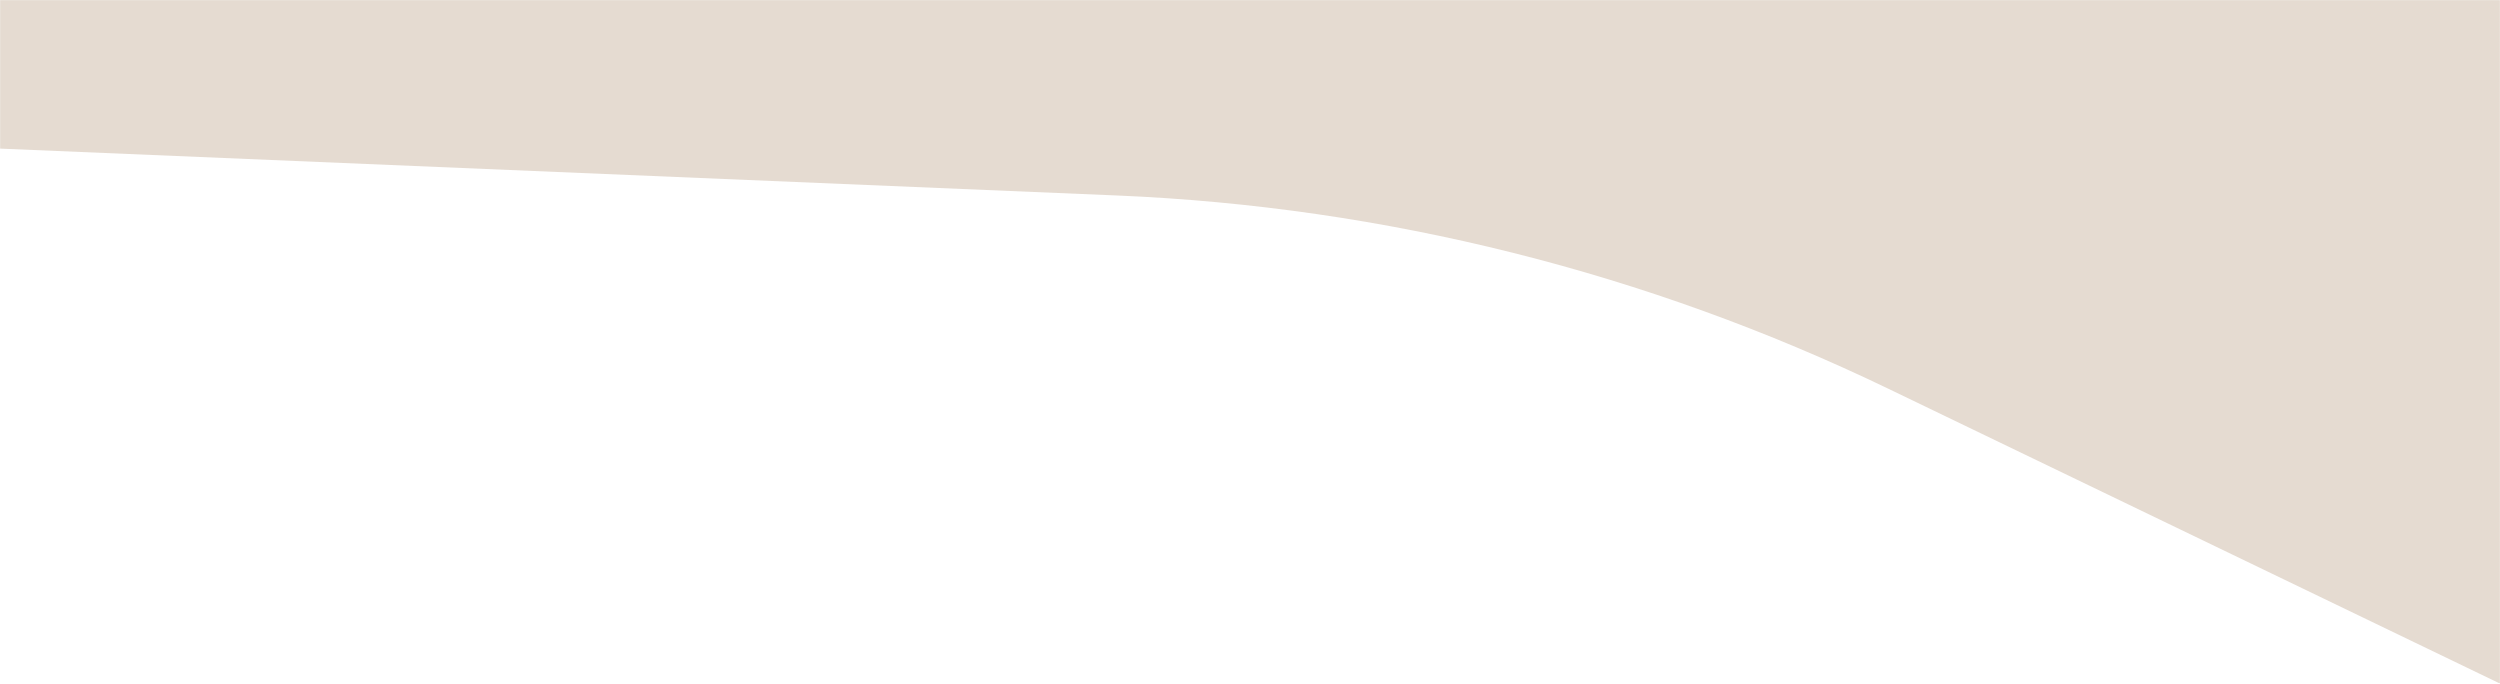 <svg width="1920" height="525" viewBox="0 0 1920 525" fill="none" xmlns="http://www.w3.org/2000/svg">
<mask id="mask0_1255_75" style="mask-type:alpha" maskUnits="userSpaceOnUse" x="0" y="0" width="1920" height="525">
<rect width="1920" height="525" fill="black"/>
</mask>
<g mask="url(#mask0_1255_75)">
<path d="M1920 525L1450.36 298.608C1265.07 209.289 1063.49 158.767 857.983 150.142L0 114.133V-103.434H1920V525Z" fill="#E5DBD1"/>
</g>
</svg>

